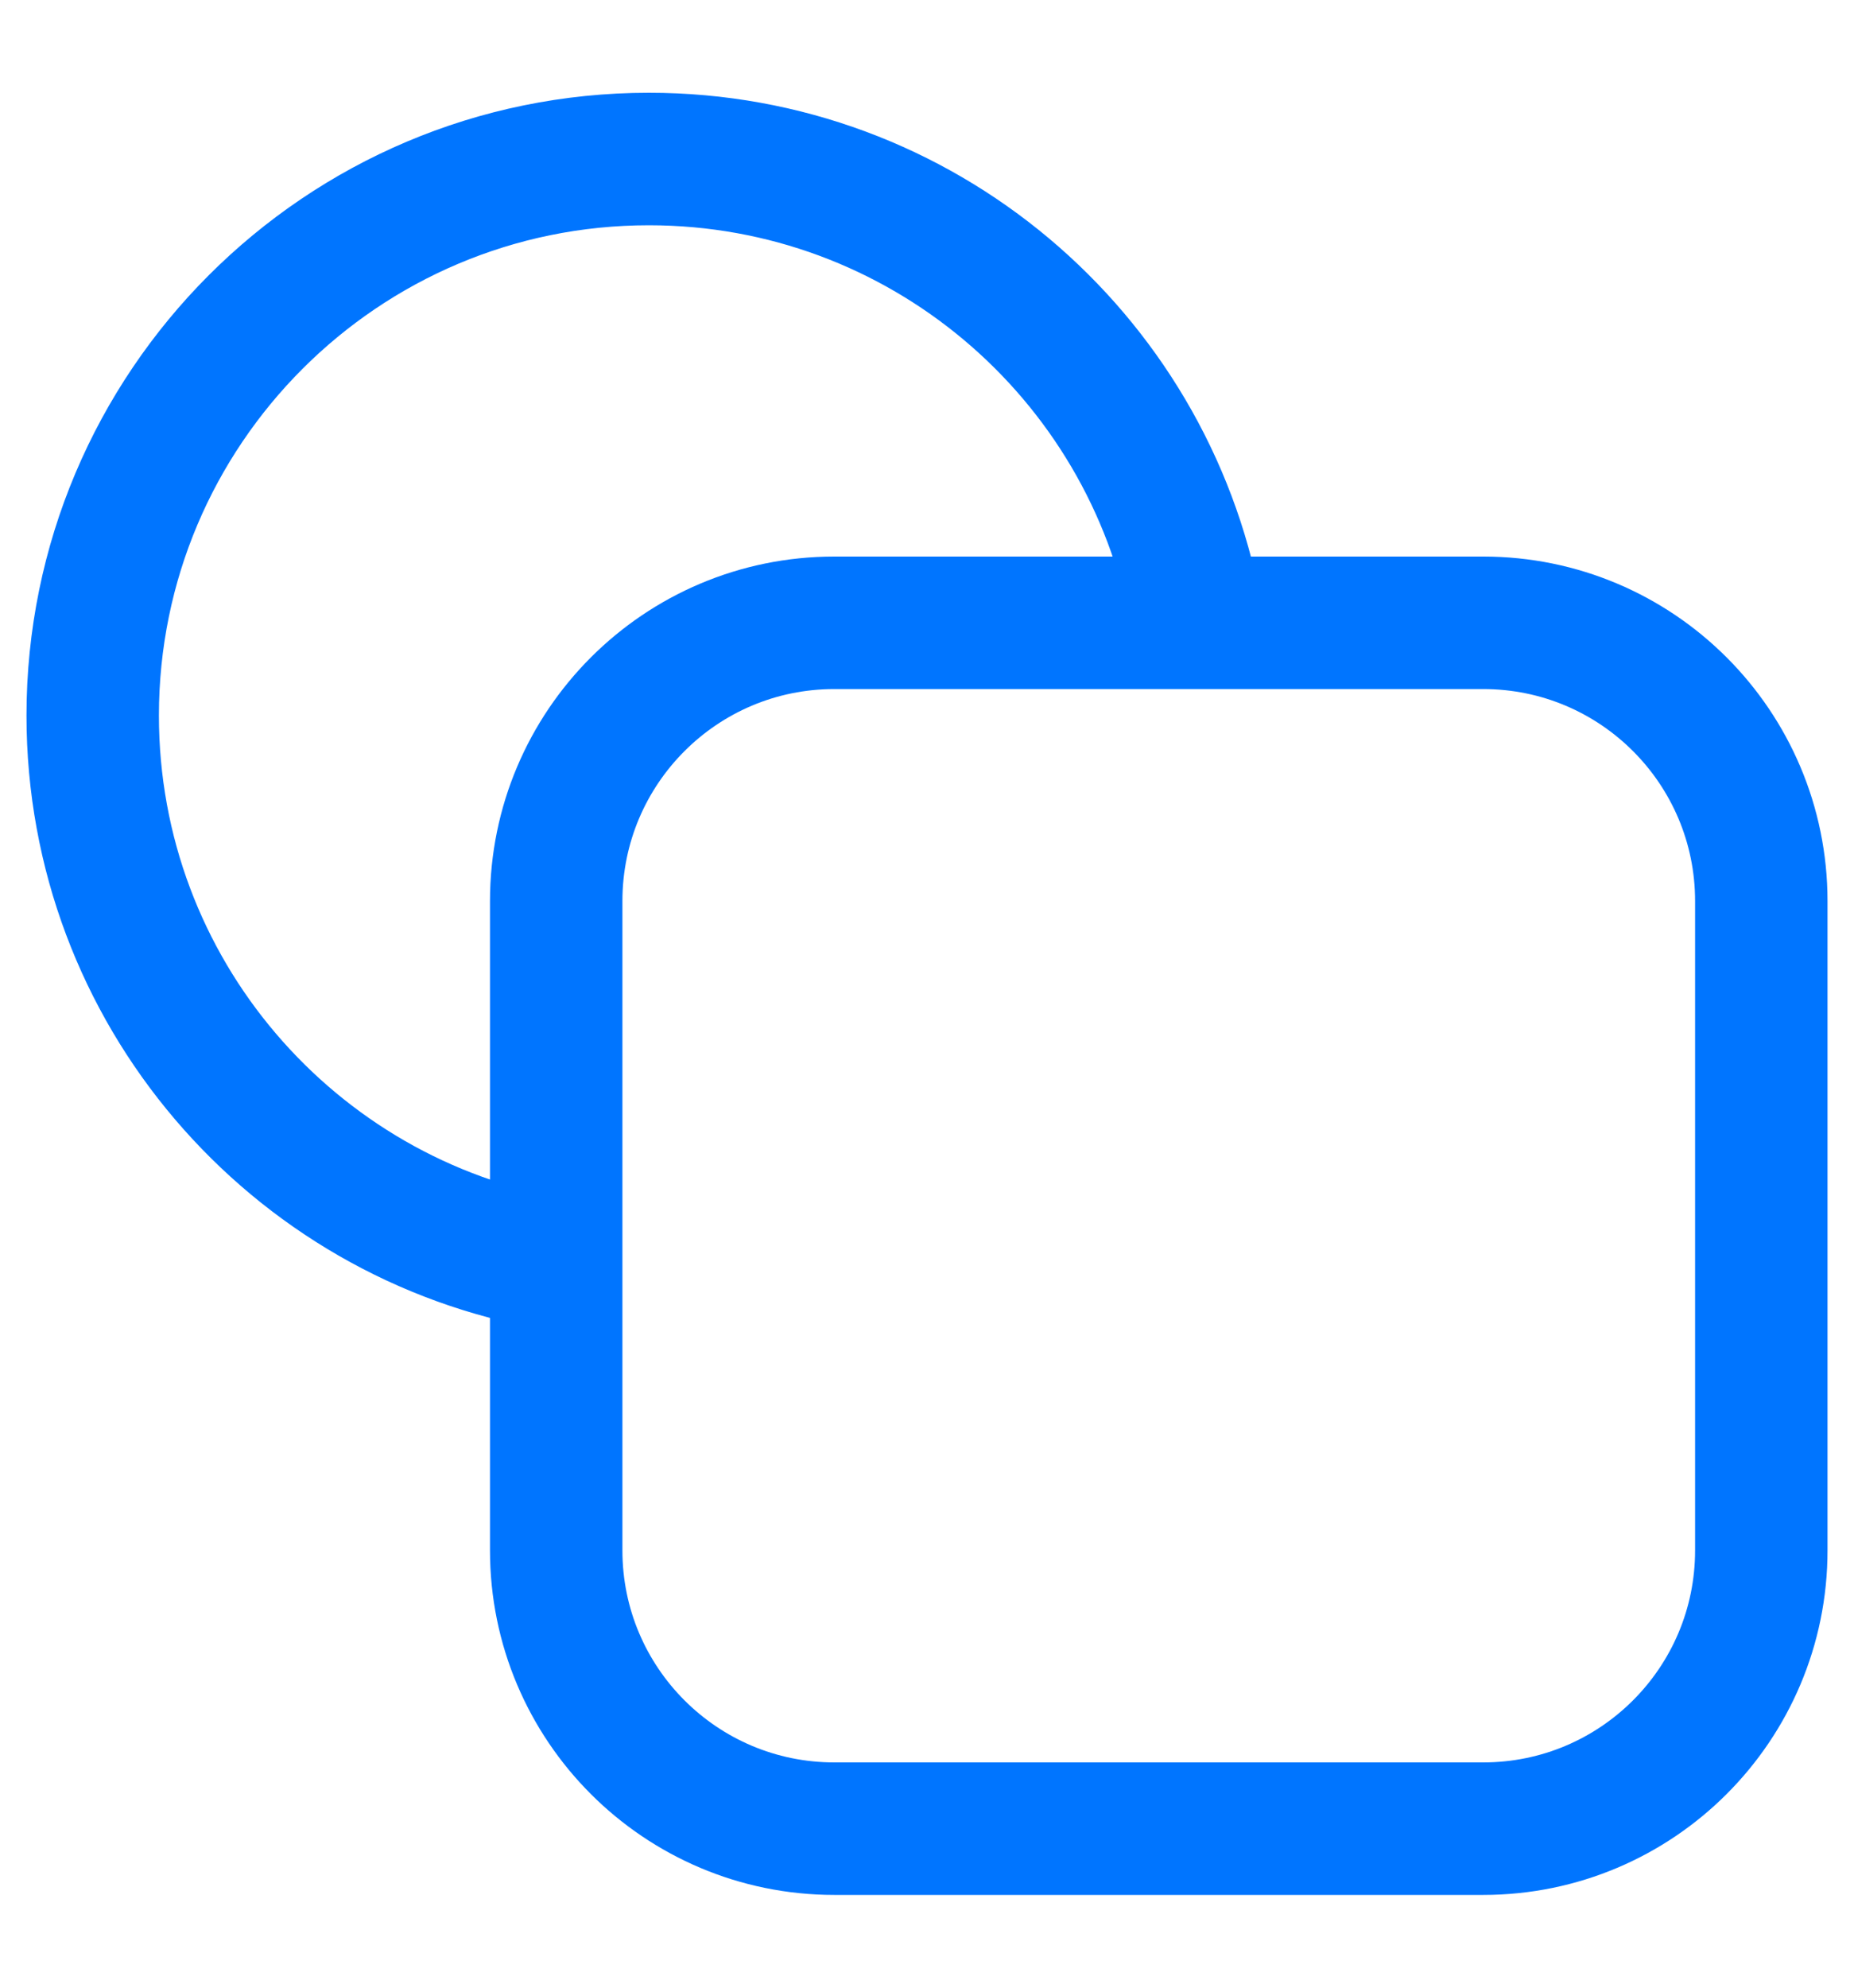 <svg width="14" height="15" viewBox="0 0 14 15" fill="none" xmlns="http://www.w3.org/2000/svg">
<path fill-rule="evenodd" clip-rule="evenodd" d="M6.3 4.7H11.2C12.36 4.7 13.3 5.64 13.3 6.8V11.7C13.3 12.86 12.36 13.8 11.2 13.8H6.3C5.14 13.8 4.2 12.86 4.2 11.7V6.8C4.2 5.64 5.14 4.7 6.3 4.7Z" stroke="#0075FF" stroke-linecap="round" stroke-linejoin="round"/>
<path d="M9.029 4.624C8.665 2.675 6.955 1.2 4.9 1.2C2.581 1.2 0.7 3.081 0.7 5.4C0.7 7.477 2.207 9.202 4.188 9.54" stroke="#0075FF" stroke-linecap="round" stroke-linejoin="round"/>
</svg>
